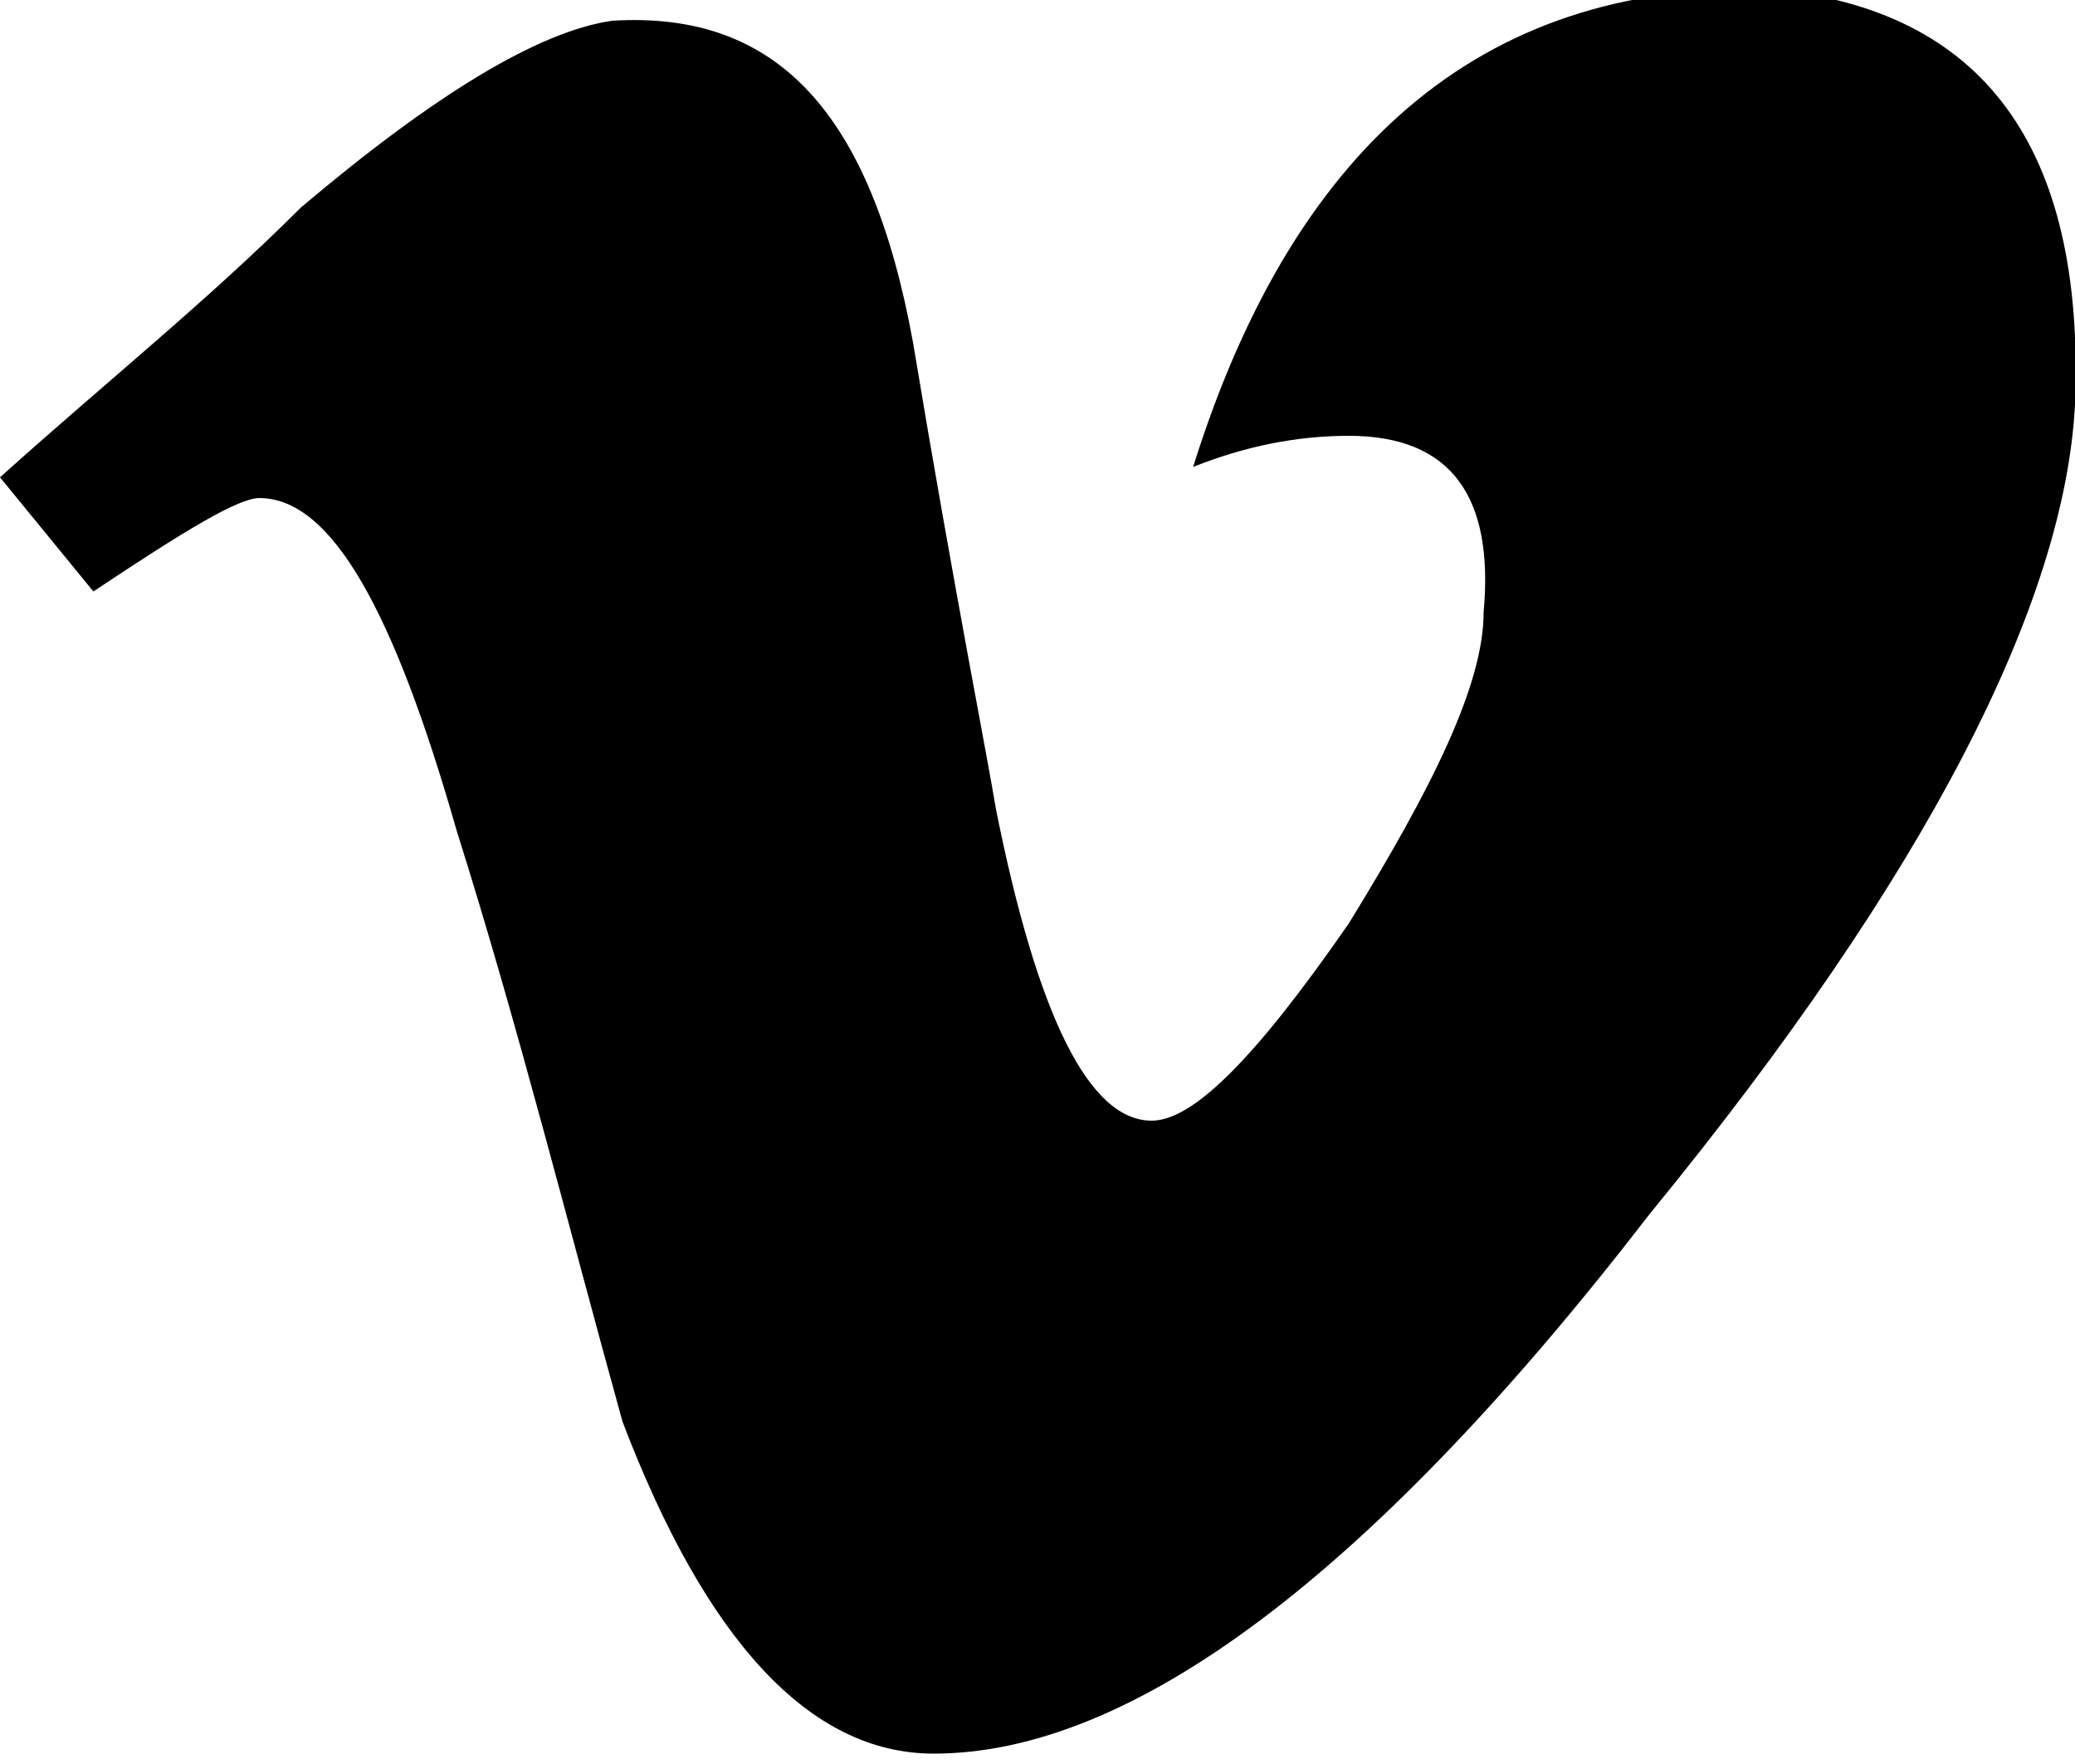 <svg version="1.1" class="icon--vimeo" xmlns="http://www.w3.org/2000/svg" xmlns:xlink="http://www.w3.org/1999/xlink" x="0px" y="0px"
	 width="20px" height="17px" viewBox="0 0 20 17" style="enable-background:new 0 0 20 17;" xml:space="preserve">
<g id="surface1">
	<path d="M20,3.9c-0.1,1.9-1.4,4.5-4.1,7.8c-2.7,3.5-5,5.2-6.9,5.2c-1.2,0-2.2-1.1-3-3.2C5.5,11.9,5,9.9,4.4,8
		C3.8,5.9,3.2,4.8,2.5,4.8c-0.2,0-0.7,0.3-1.6,0.9L0,4.6C1,3.7,2,2.9,2.9,2c1.3-1.1,2.3-1.7,3-1.8c1.6-0.1,2.5,0.9,2.9,3.1
		c0.4,2.4,0.7,3.9,0.8,4.5c0.4,2,0.9,3,1.5,3c0.4,0,1-0.6,1.9-1.9c0.8-1.3,1.3-2.3,1.3-3c0.1-1.1-0.3-1.7-1.3-1.7
		c-0.5,0-1,0.1-1.5,0.3c1-3.2,2.9-4.7,5.6-4.6C19.1,0.1,20.1,1.4,20,3.9z"/>
</g>
</svg>
